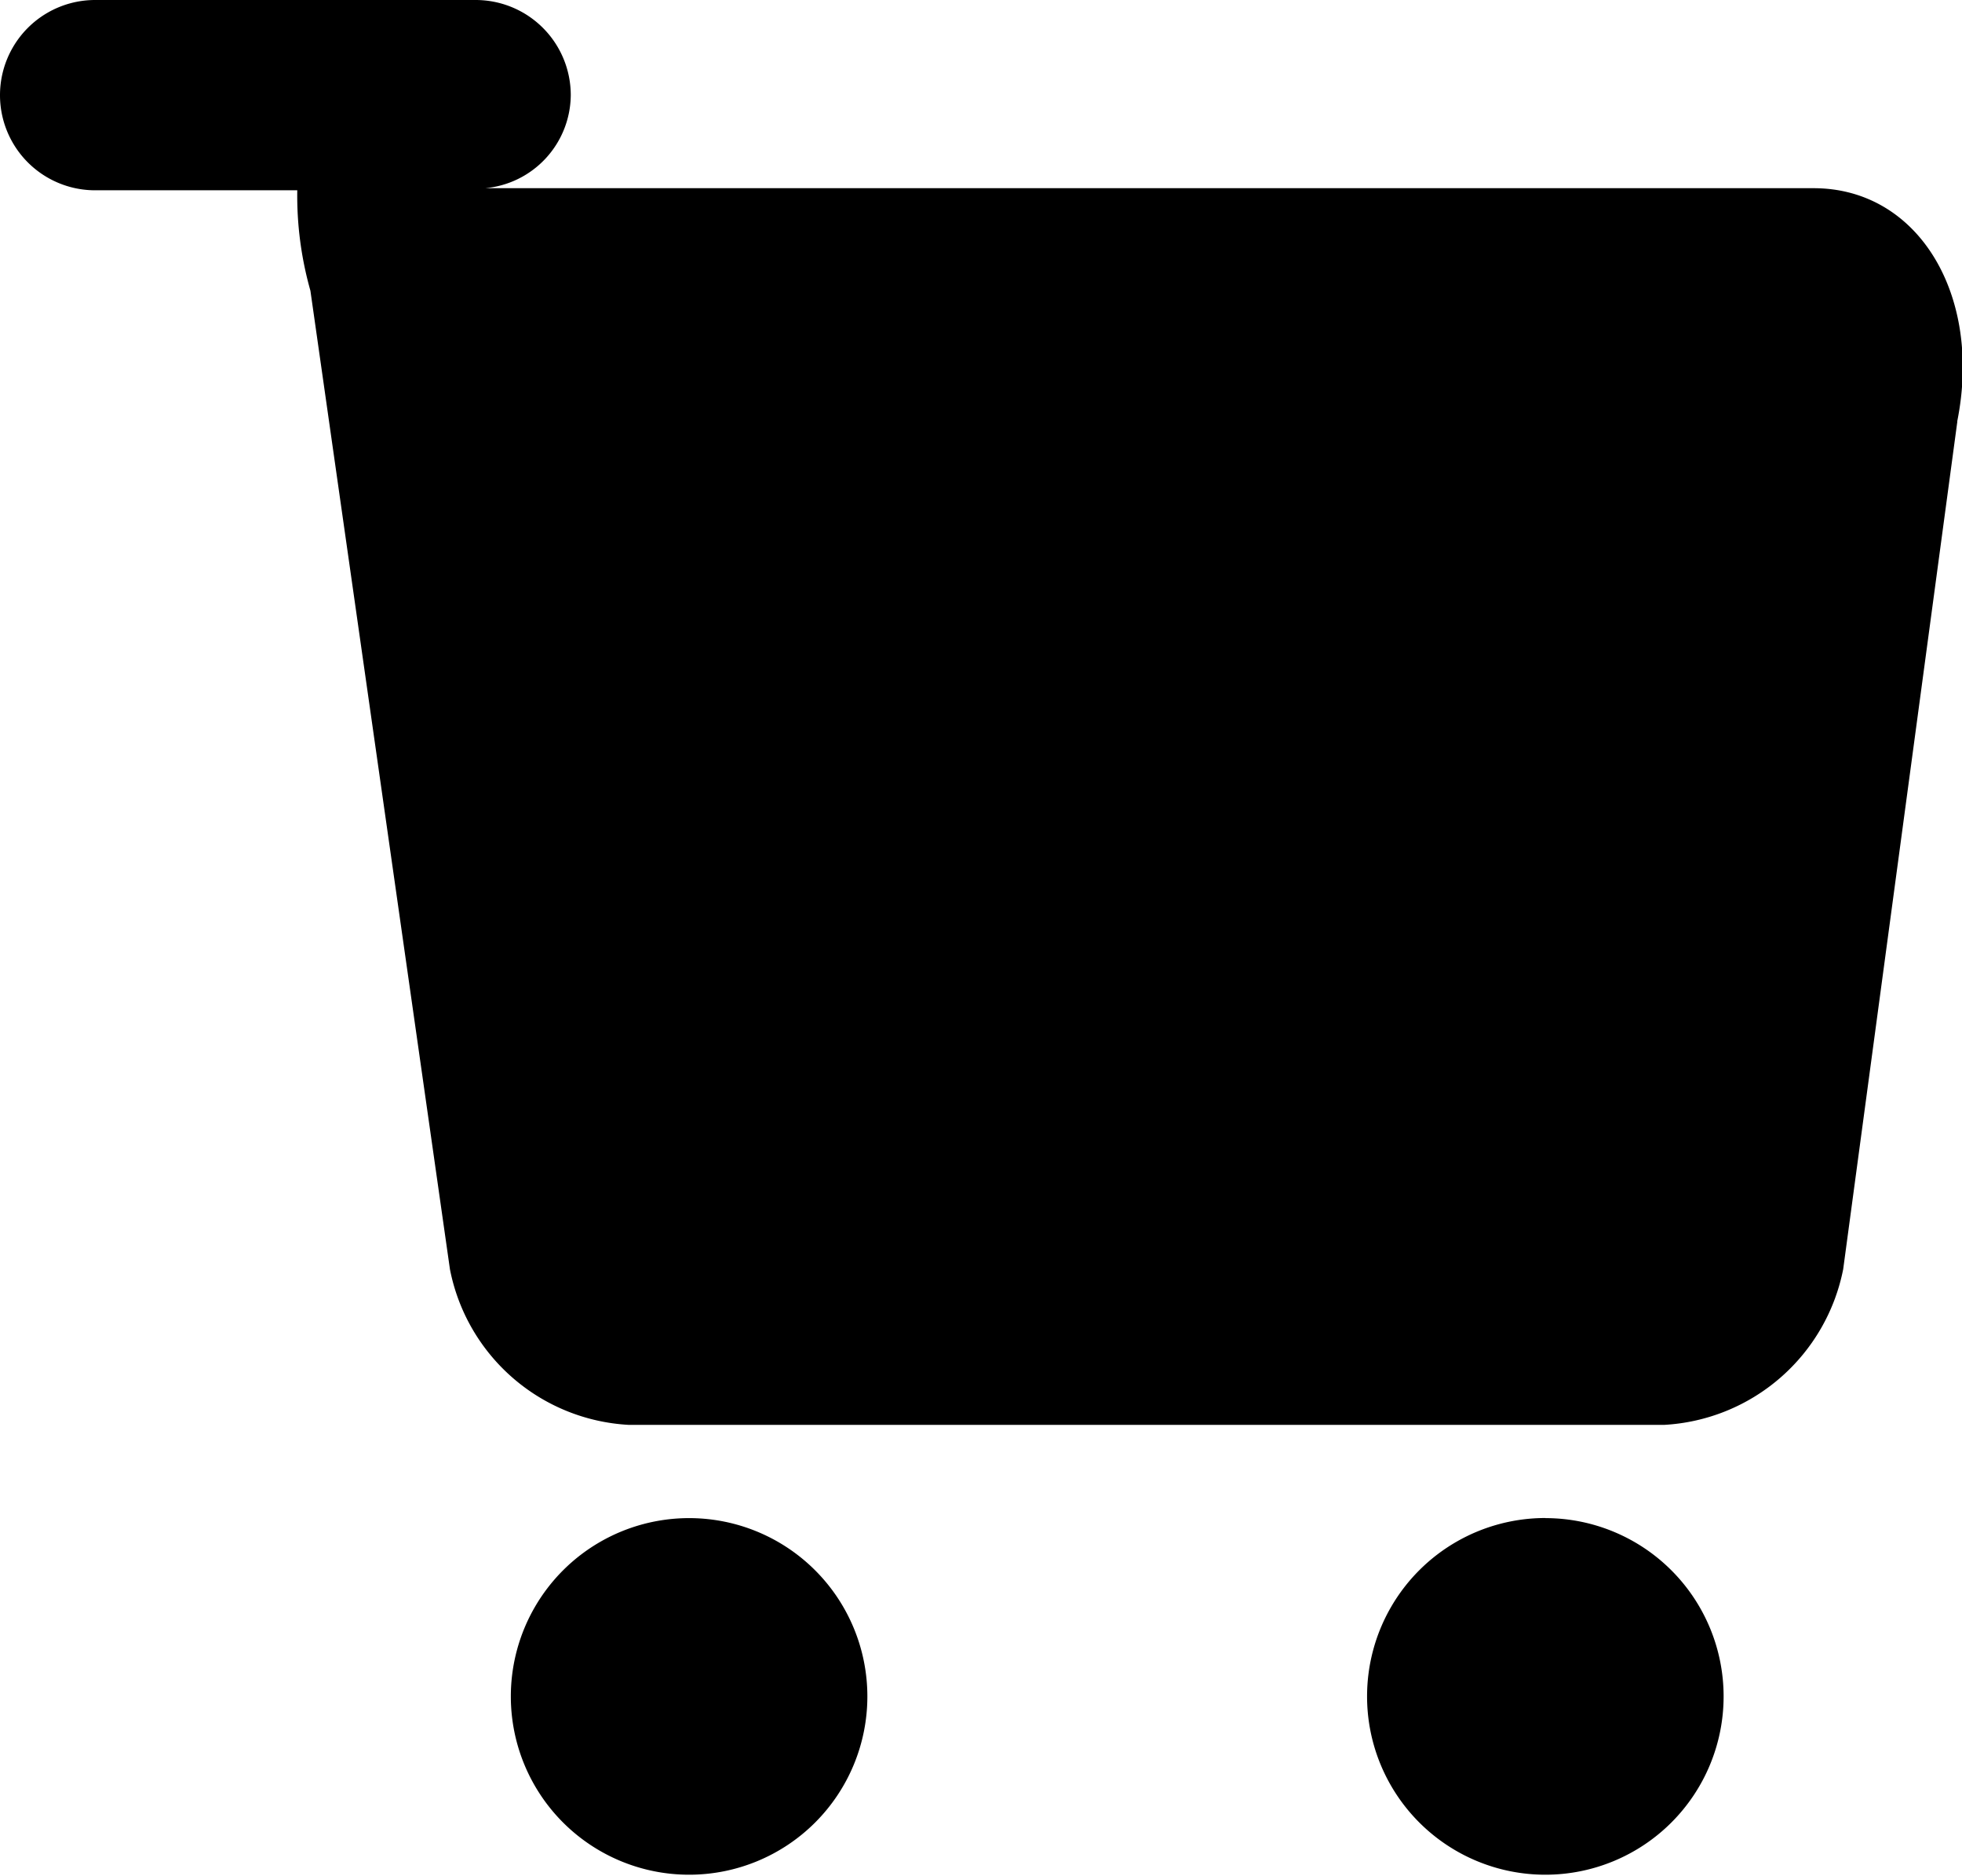 <svg xmlns="http://www.w3.org/2000/svg" viewBox="0 0 20.625 19.719"><path d="M20.576 4.43l-1.2 8.91a2.033 2.033 0 0 1-1.882 1.636H6.61a2.028 2.028 0 0 1-1.88-1.635L3.263 3.055A3.668 3.668 0 0 1 3.125 2H1a1 1 0 0 1 0-2h4a1 1 0 0 1 1 1 .99.99 0 0 1-.9.978h13.965c1.107 0 1.775 1.132 1.51 2.45zM6.73 12.946l-1.312-9h13.206l-.03.2-1.187 8.788c-.008.01-.01.014 0 .014H6.73zm.516 3.01A1.874 1.874 0 1 1 5.37 17.83a1.874 1.874 0 0 1 1.876-1.874zm9 0a1.874 1.874 0 1 1-1.875 1.873 1.874 1.874 0 0 1 1.876-1.874z"/></svg>